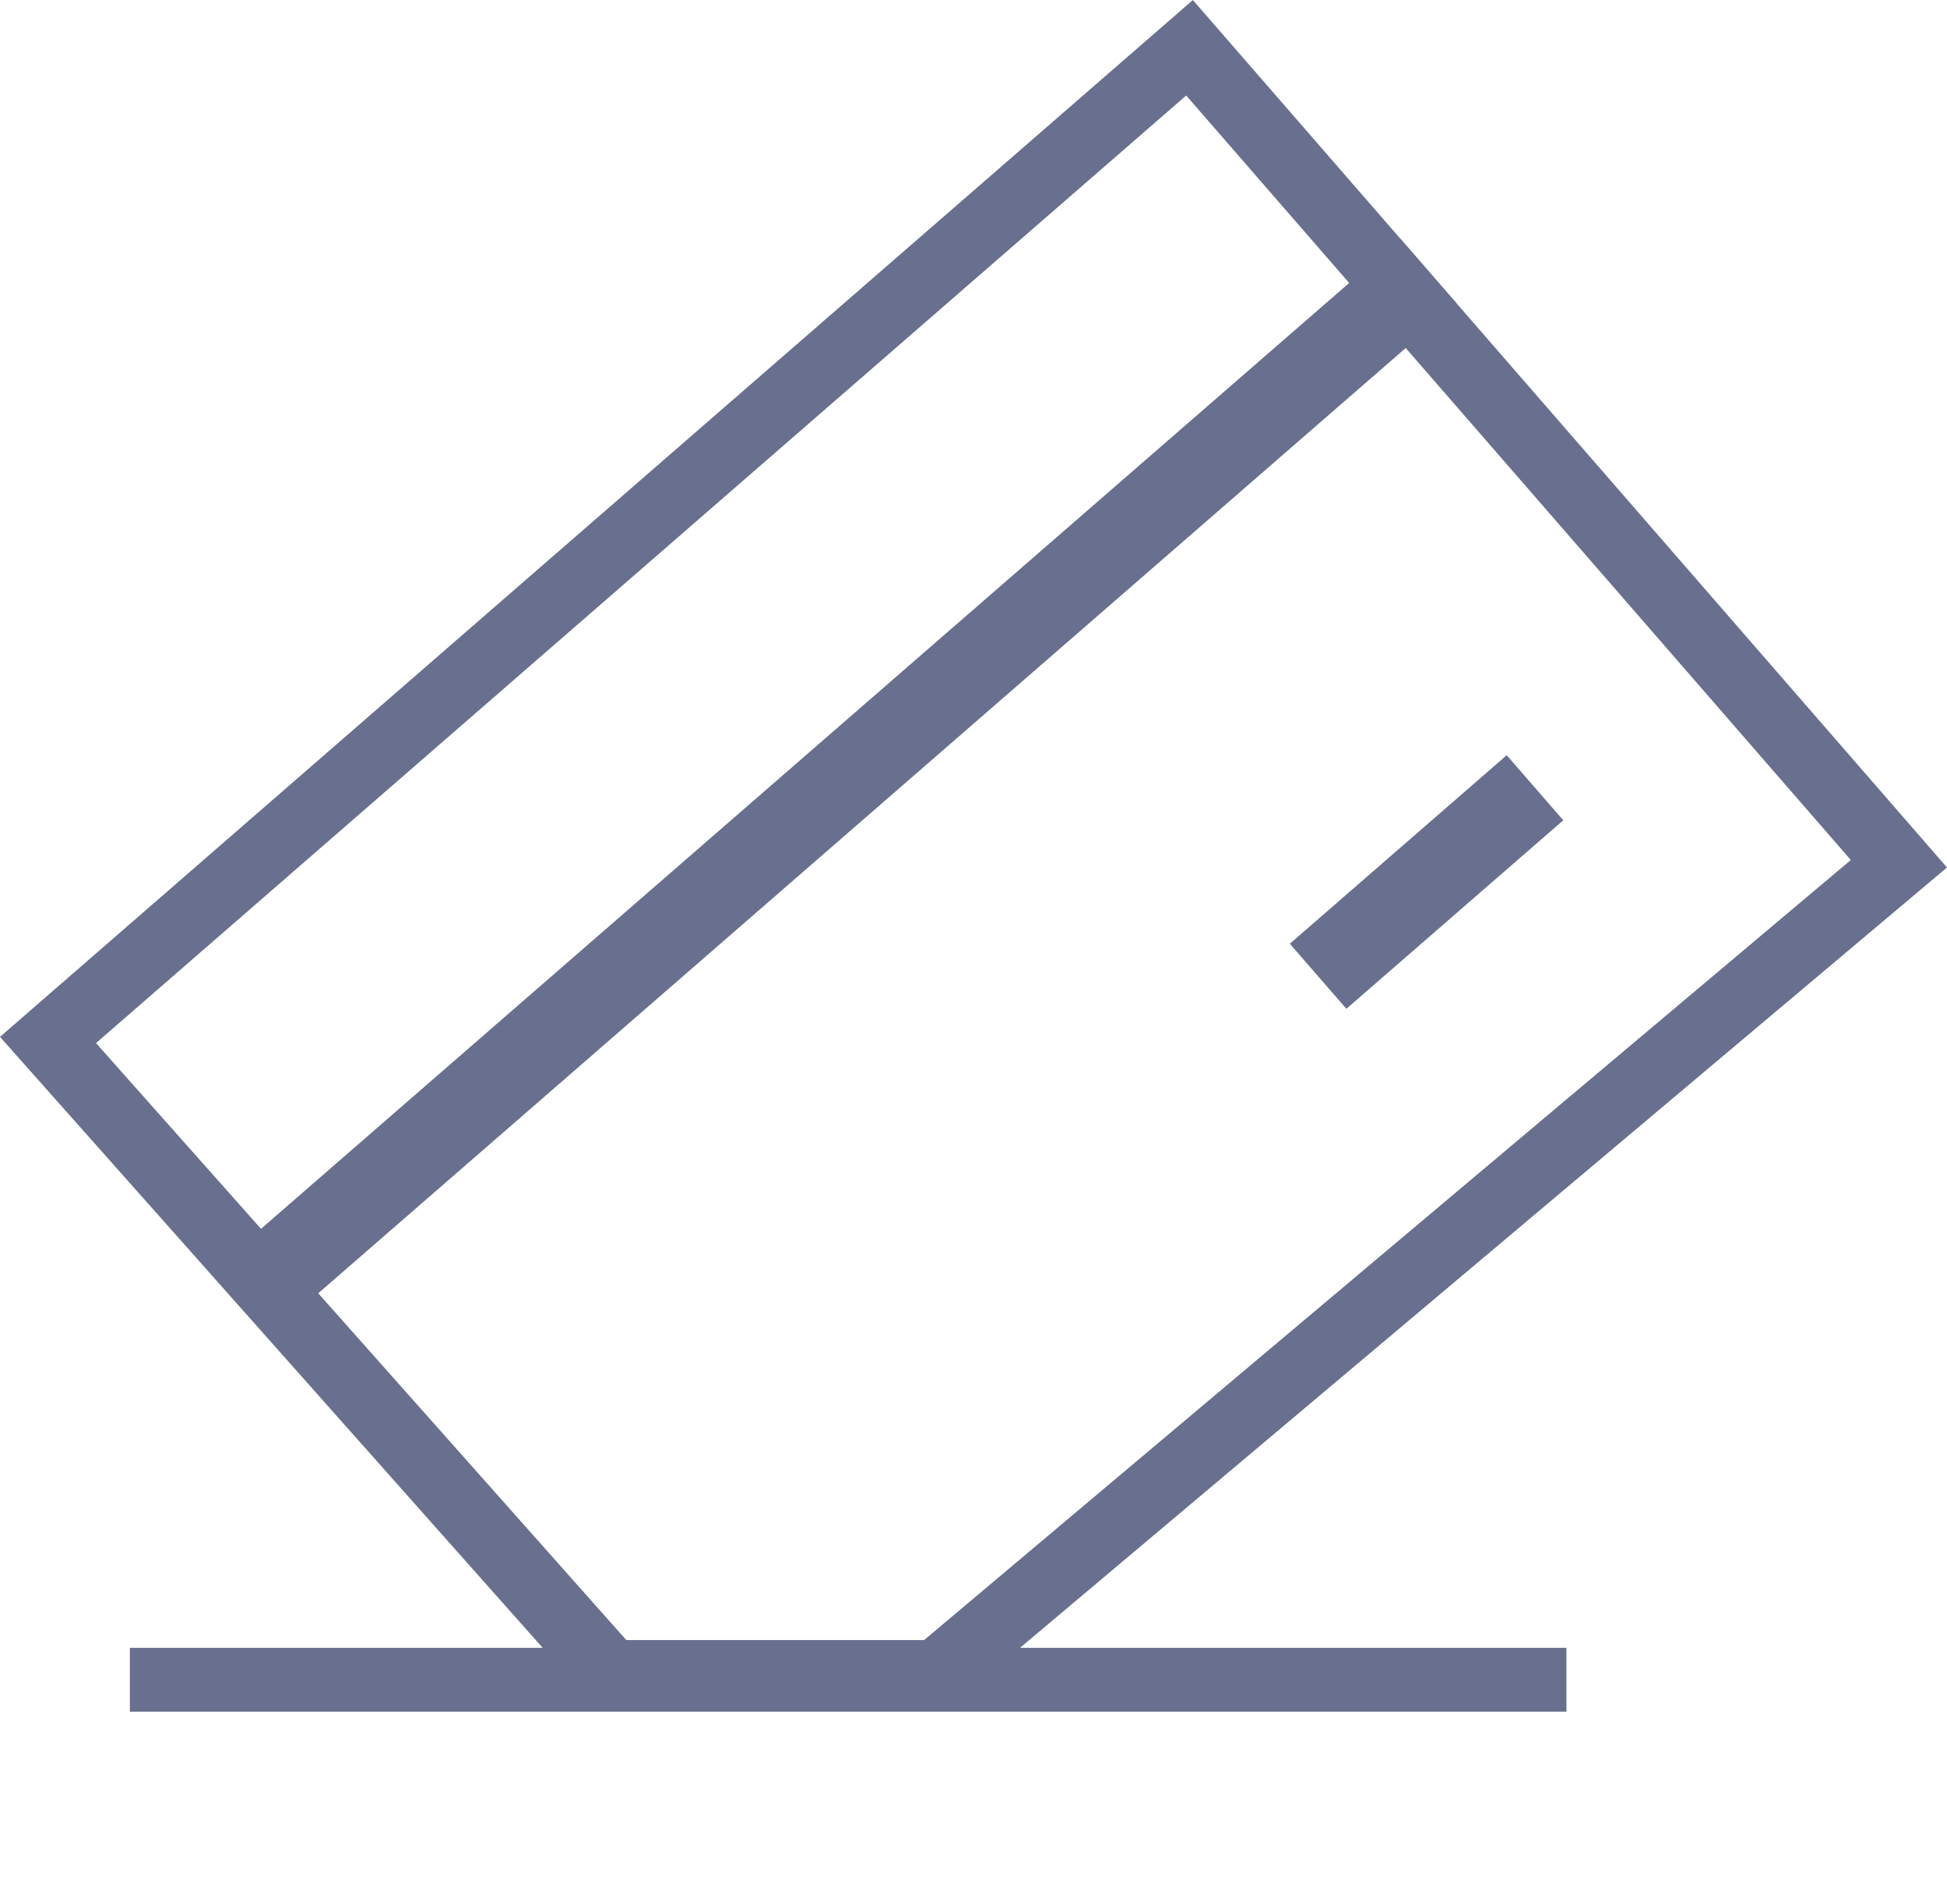 <svg xmlns="http://www.w3.org/2000/svg" width="46.029" height="45.024" viewBox="0 0 46.029 45.024">
  <g id="Card" transform="translate(-930.982 -253.72)">
    <g id="Group_43625" data-name="Group 43625" transform="translate(930.982 278.235) rotate(-41)">
      <g id="Path_9467" data-name="Path 9467" transform="translate(0 0)" fill="none">
        <path d="M0,0H37.366V27.175L6.524,26.687l-6.3-5.475Z" stroke="none"/>
        <path d="M 1.617 1.6 L 1.818 20.476 L 7.133 25.096 L 35.766 25.55 L 35.766 1.6 L 1.617 1.6 M 3.814697265625e-06 3.814697265625e-06 L 37.366 3.814697265625e-06 L 37.366 27.175 L 6.524 26.687 L 0.226 21.212 L 3.814697265625e-06 3.814697265625e-06 Z" stroke="none" fill="#696f8e"/>
      </g>
      <rect id="Rectangle_725" data-name="Rectangle 725" width="36.007" height="2.038" transform="translate(1.359 7.473)" fill="#696f8e"/>
      <rect id="Rectangle_726" data-name="Rectangle 726" width="6.794" height="2.038" transform="translate(24.458 18.343)" fill="#696f8e"/>
    </g>
    <path id="Path_62041" data-name="Path 62041" d="M0,.4H33.962V1.909H0Z" transform="translate(934.052 292.28)" fill="#696f8e"/>
  </g>
</svg>
